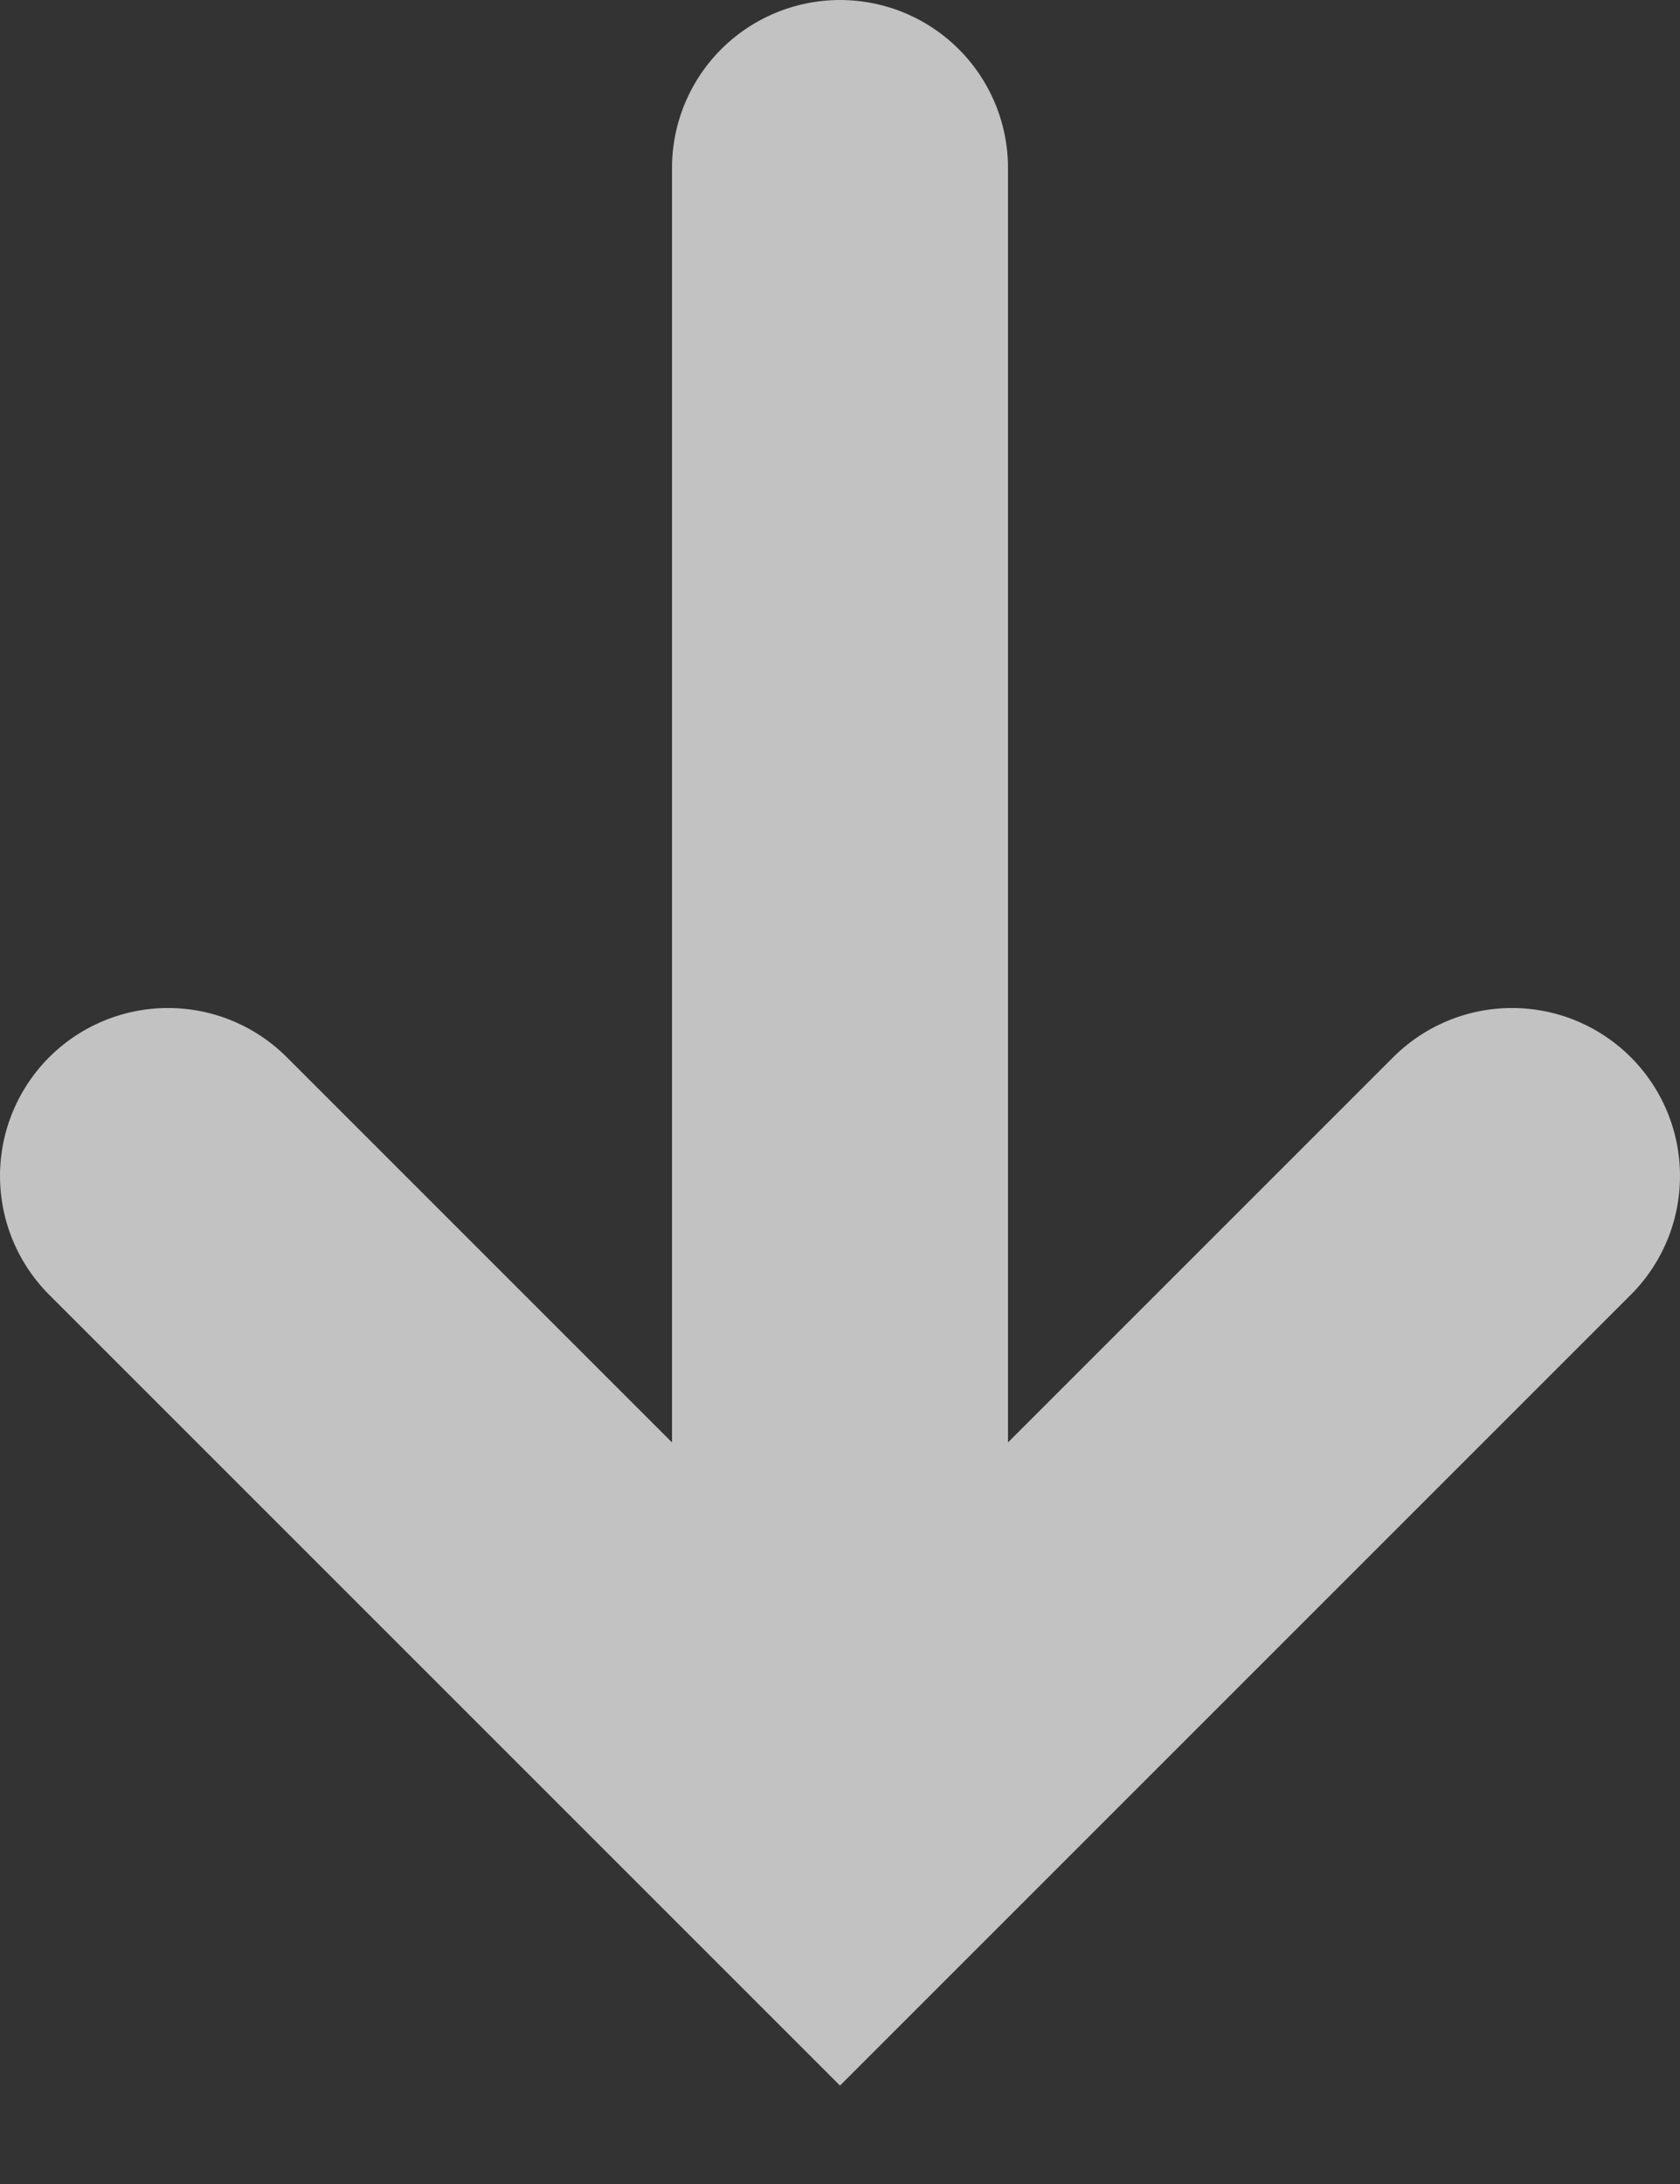 <svg width="10" height="13" viewBox="0 0 10 13" fill="none" xmlns="http://www.w3.org/2000/svg">
<rect x="0" y="0" width="10" height="13" fill="#333333" stroke="none"/>
<path d="M8 4L4 0L0 4M4 2V10" transform="translate(9 11) rotate(-180)" stroke="white" stroke-opacity="0.7" stroke-width="2" stroke-linecap="round"/>
</svg>

